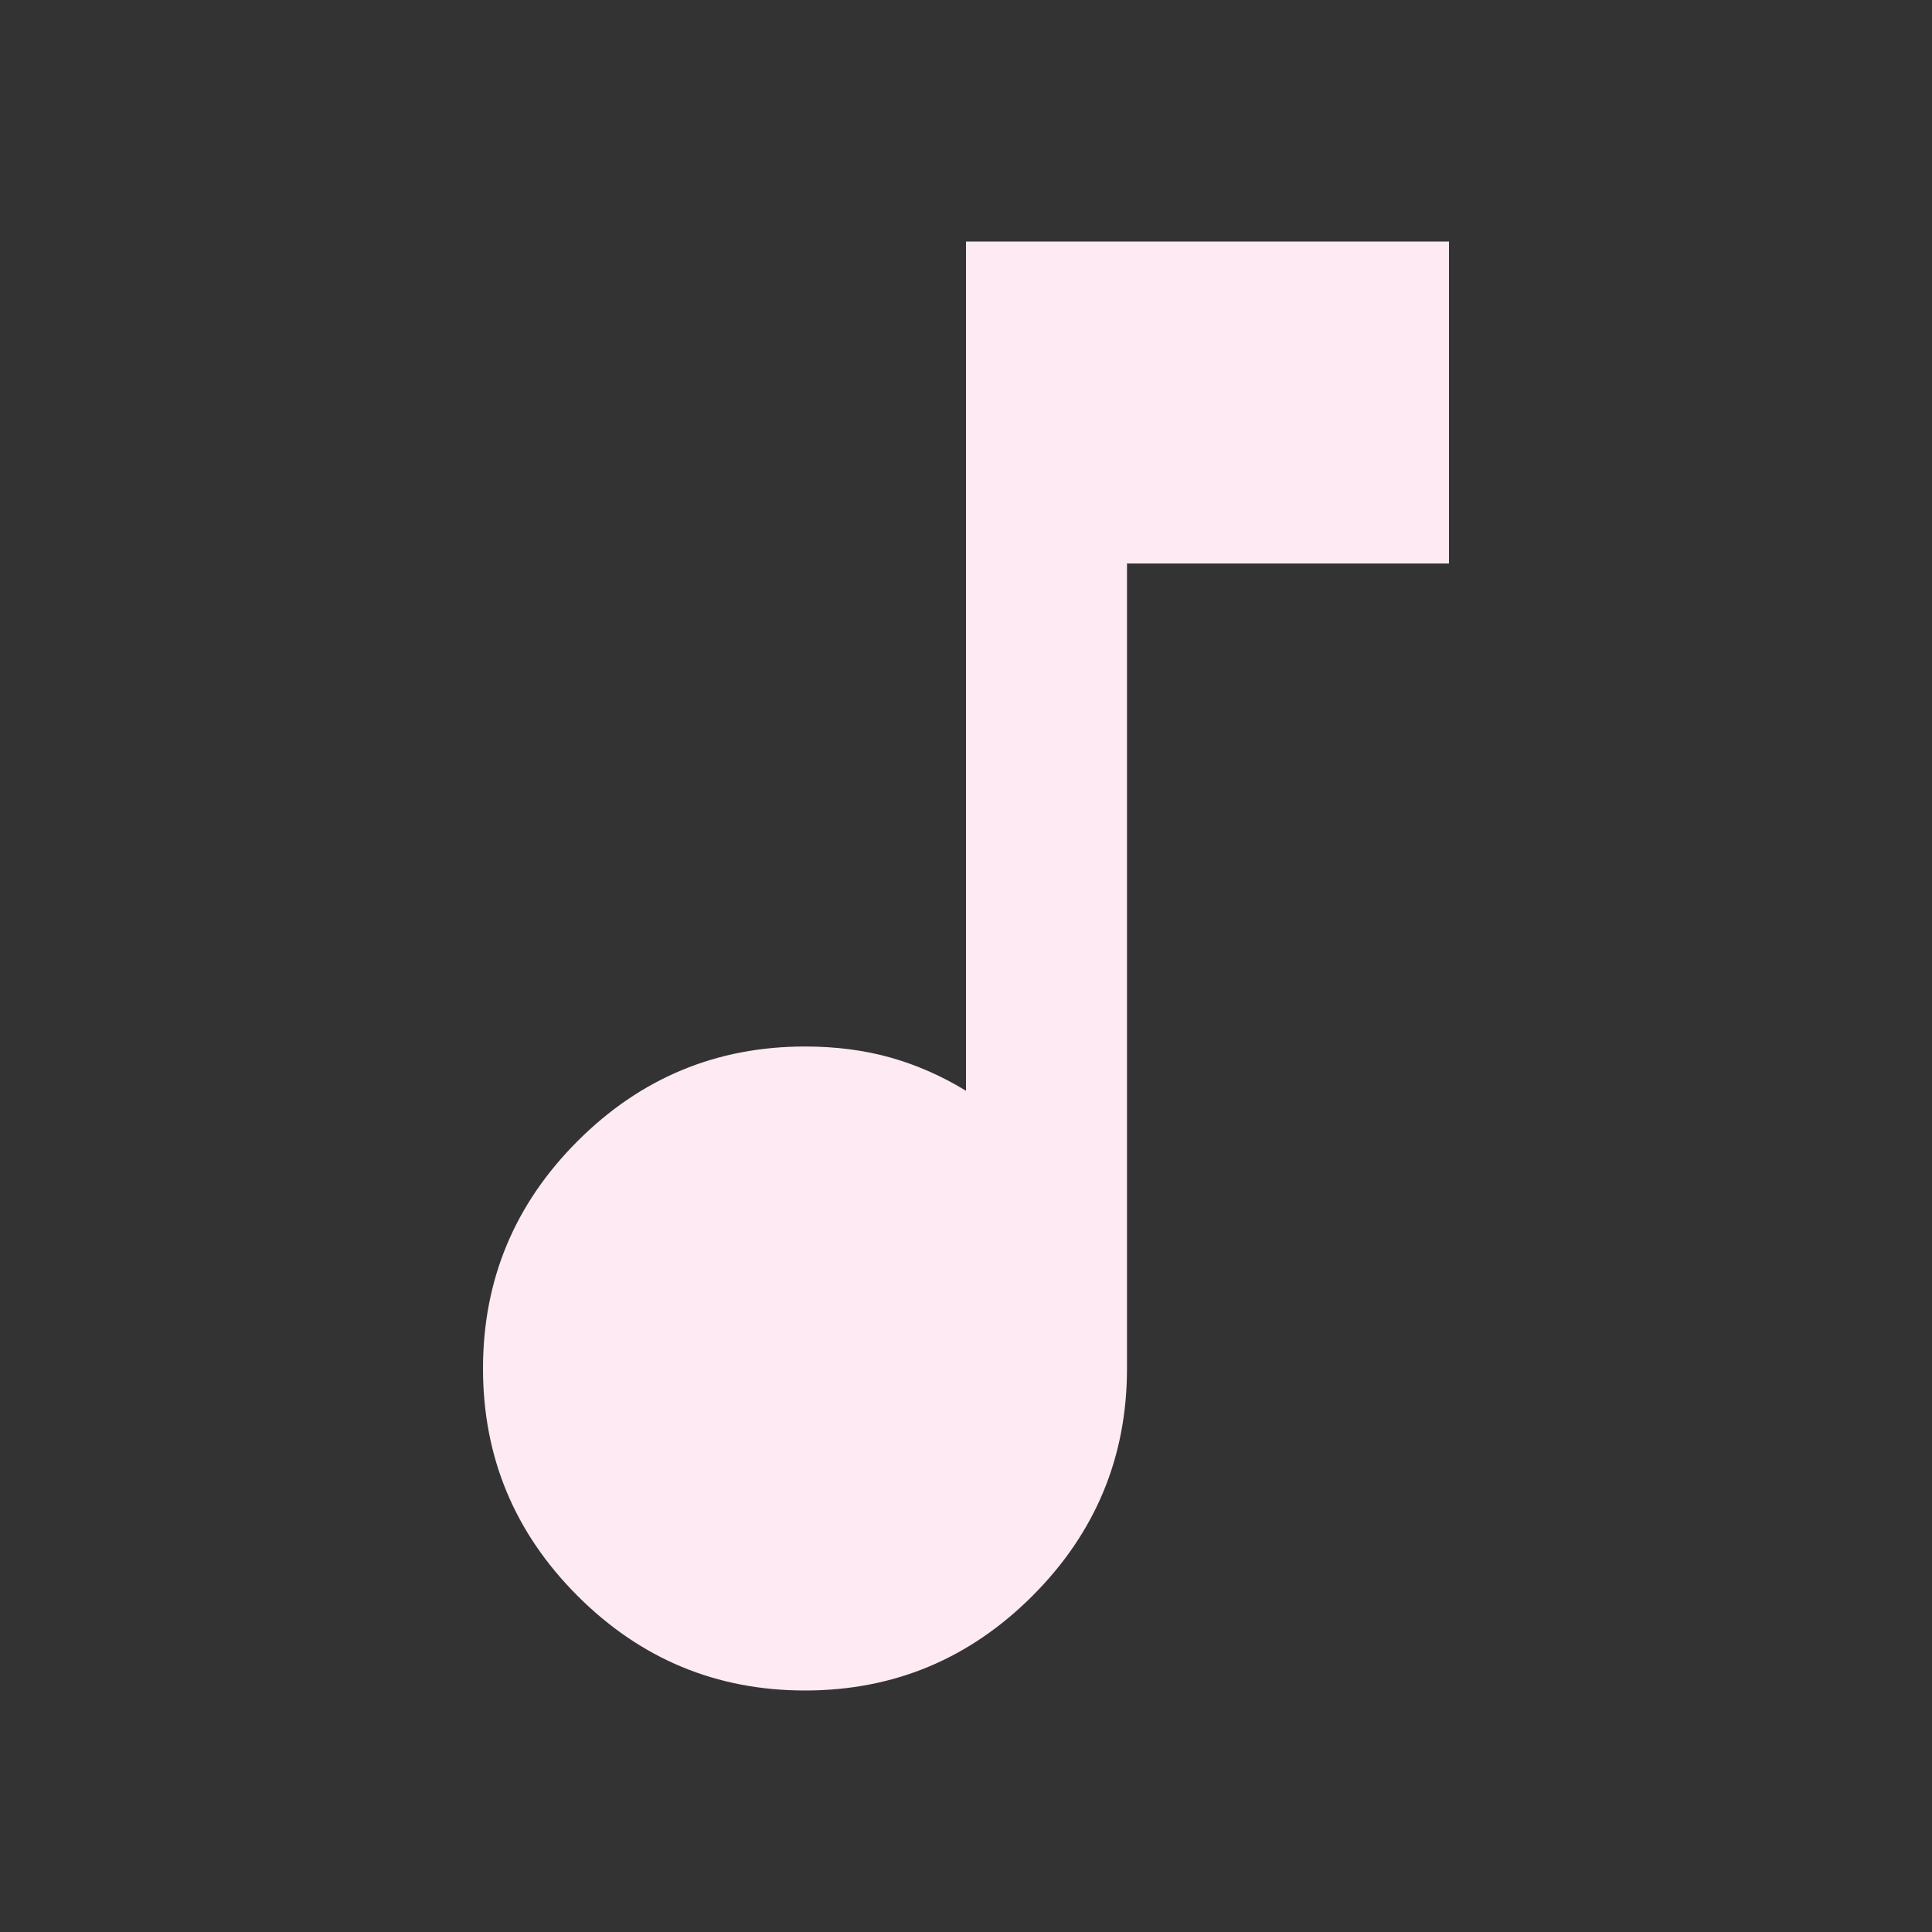 <svg xmlns="http://www.w3.org/2000/svg" height="24px" viewBox="0 -960 960 960" width="24px" fill="#fdeaf2"><rect x="0" y="-960" width="960" height="960" fill="#333333" stroke="none"/><path d="M400-120q-66 0-113-47t-47-113q0-66 47-113t113-47q23 0 42.5 5.5T480-418v-422h240v160H560v400q0 66-47 113t-113 47Z"/></svg>